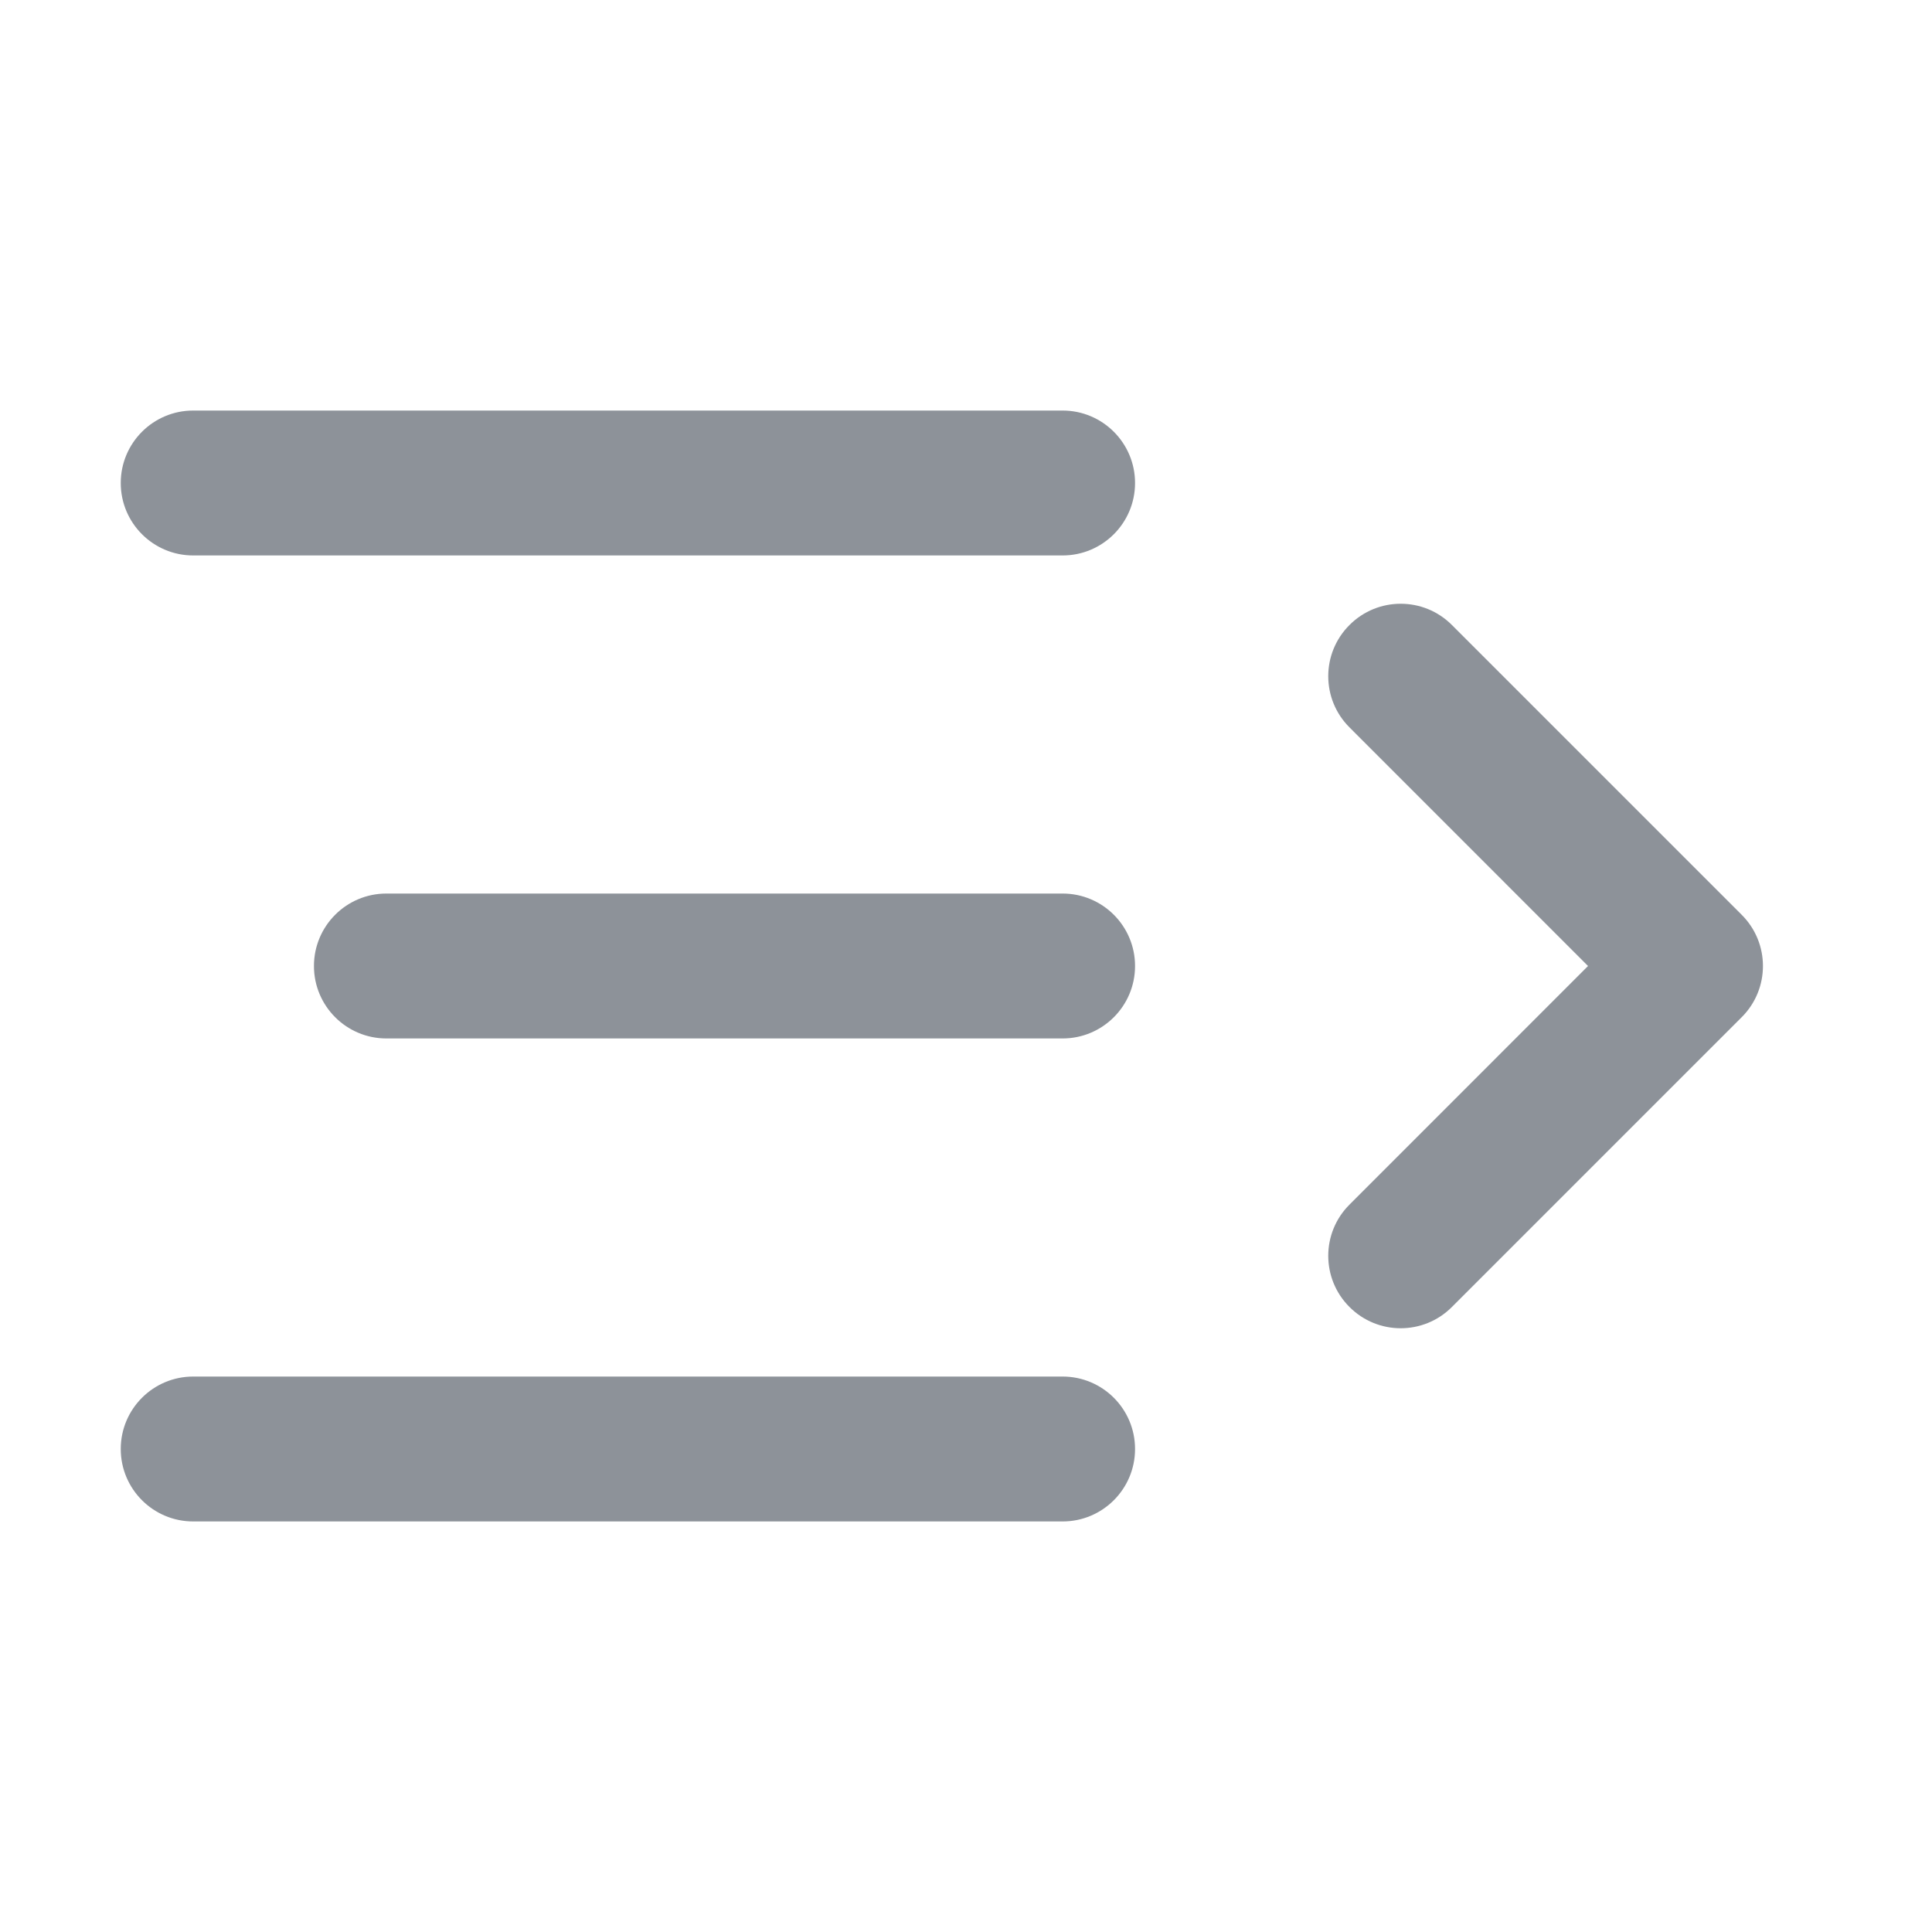 <svg width="24" height="24" viewBox="0 0 24 24" fill="none" xmlns="http://www.w3.org/2000/svg">
<path d="M14.1 6C14.1 5.503 13.697 5.1 13.2 5.1H2.4C1.903 5.1 1.5 5.503 1.5 6C1.5 6.497 1.903 6.9 2.4 6.9L13.2 6.9C13.697 6.9 14.1 6.497 14.1 6Z" fill="#8D9299"/>
<path d="M16.764 9.036C16.412 8.685 16.412 8.115 16.764 7.764C17.115 7.412 17.685 7.412 18.036 7.764L21.636 11.364C21.988 11.715 21.988 12.285 21.636 12.636L18.036 16.236C17.685 16.588 17.115 16.588 16.764 16.236C16.412 15.885 16.412 15.315 16.764 14.964L19.727 12L16.764 9.036Z" fill="#8D9299"/>
<path d="M13.2 11.1C13.697 11.1 14.1 11.503 14.1 12C14.1 12.497 13.697 12.9 13.2 12.9L4.8 12.9C4.303 12.9 3.9 12.497 3.9 12C3.9 11.503 4.303 11.1 4.8 11.1L13.2 11.1Z" fill="#8D9299"/>
<path d="M13.2 17.1C13.697 17.1 14.1 17.503 14.1 18C14.1 18.497 13.697 18.9 13.2 18.9L2.4 18.9C1.903 18.9 1.5 18.497 1.5 18C1.5 17.503 1.903 17.1 2.4 17.1L13.2 17.1Z" fill="#8D9299"/>
</svg>
